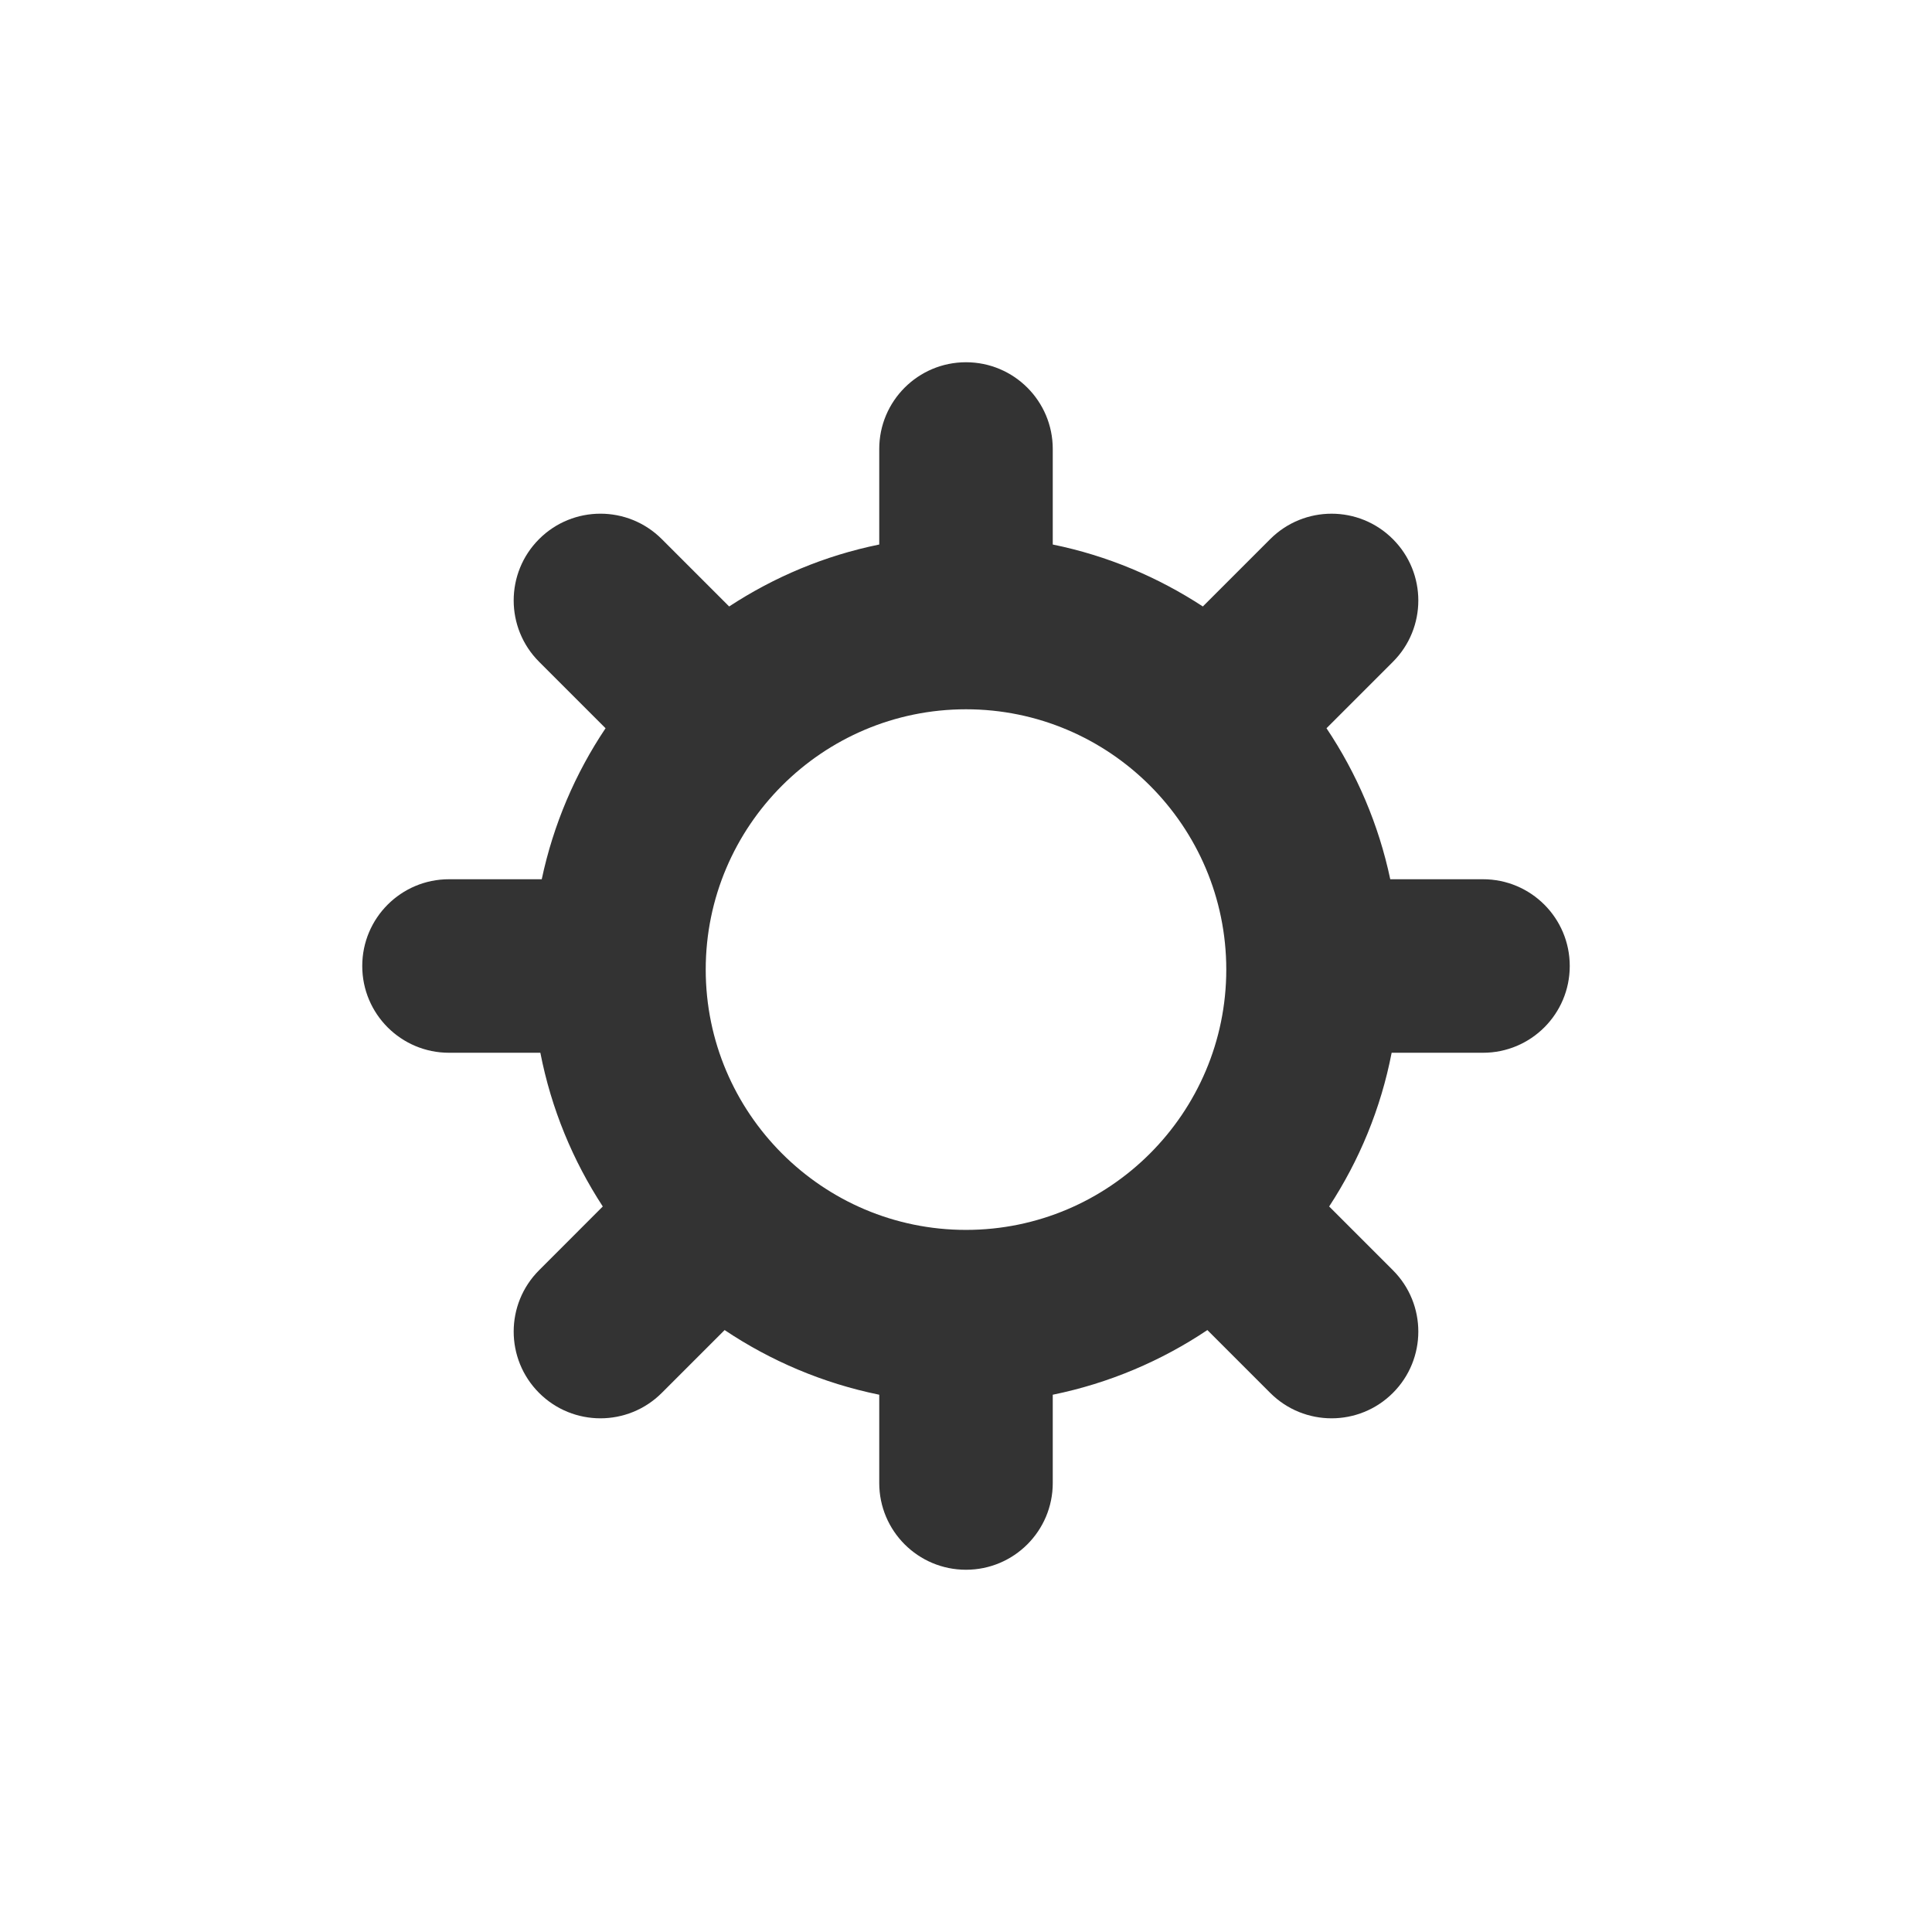 <svg width="32" height="32" viewBox="0 0 32 32" fill="none" xmlns="http://www.w3.org/2000/svg">
<path d="M24.563 17.437C25.357 17.437 26 16.794 26 16V16C26 15.206 25.357 14.563 24.563 14.563H23.027C22.835 13.654 22.471 12.809 21.971 12.062L23.071 10.962C23.632 10.401 23.632 9.491 23.071 8.93V8.93C22.51 8.368 21.6 8.368 21.038 8.93L19.923 10.045C19.178 9.558 18.34 9.203 17.437 9.019V7.437C17.437 6.643 16.794 6 16 6V6C15.206 6 14.563 6.643 14.563 7.437V9.019C13.661 9.202 12.822 9.557 12.077 10.045L10.961 8.929C10.4 8.368 9.49 8.368 8.929 8.929V8.929C8.368 9.49 8.368 10.4 8.929 10.961L10.03 12.062C9.529 12.809 9.166 13.654 8.973 14.563H7.437C6.643 14.563 6 15.206 6 16V16C6 16.794 6.643 17.437 7.437 17.437H8.95C9.13 18.362 9.487 19.222 9.984 19.983L8.929 21.039C8.368 21.6 8.368 22.51 8.929 23.071V23.071C9.49 23.632 10.4 23.632 10.961 23.071L12.002 22.03C12.765 22.541 13.631 22.911 14.563 23.101V24.563C14.563 25.357 15.206 26 16 26V26C16.794 26 17.437 25.357 17.437 24.563V23.101C18.369 22.911 19.235 22.541 19.998 22.03L21.039 23.071C21.6 23.632 22.51 23.632 23.071 23.071V23.071C23.632 22.51 23.632 21.6 23.071 21.039L22.015 19.983C22.513 19.222 22.871 18.363 23.05 17.437H24.563ZM16 20.371C13.623 20.371 11.689 18.436 11.689 16.059C11.689 13.682 13.623 11.748 16 11.748C18.377 11.748 20.311 13.682 20.311 16.059C20.311 18.436 18.377 20.371 16 20.371Z" fill="#333333"/>
</svg>

